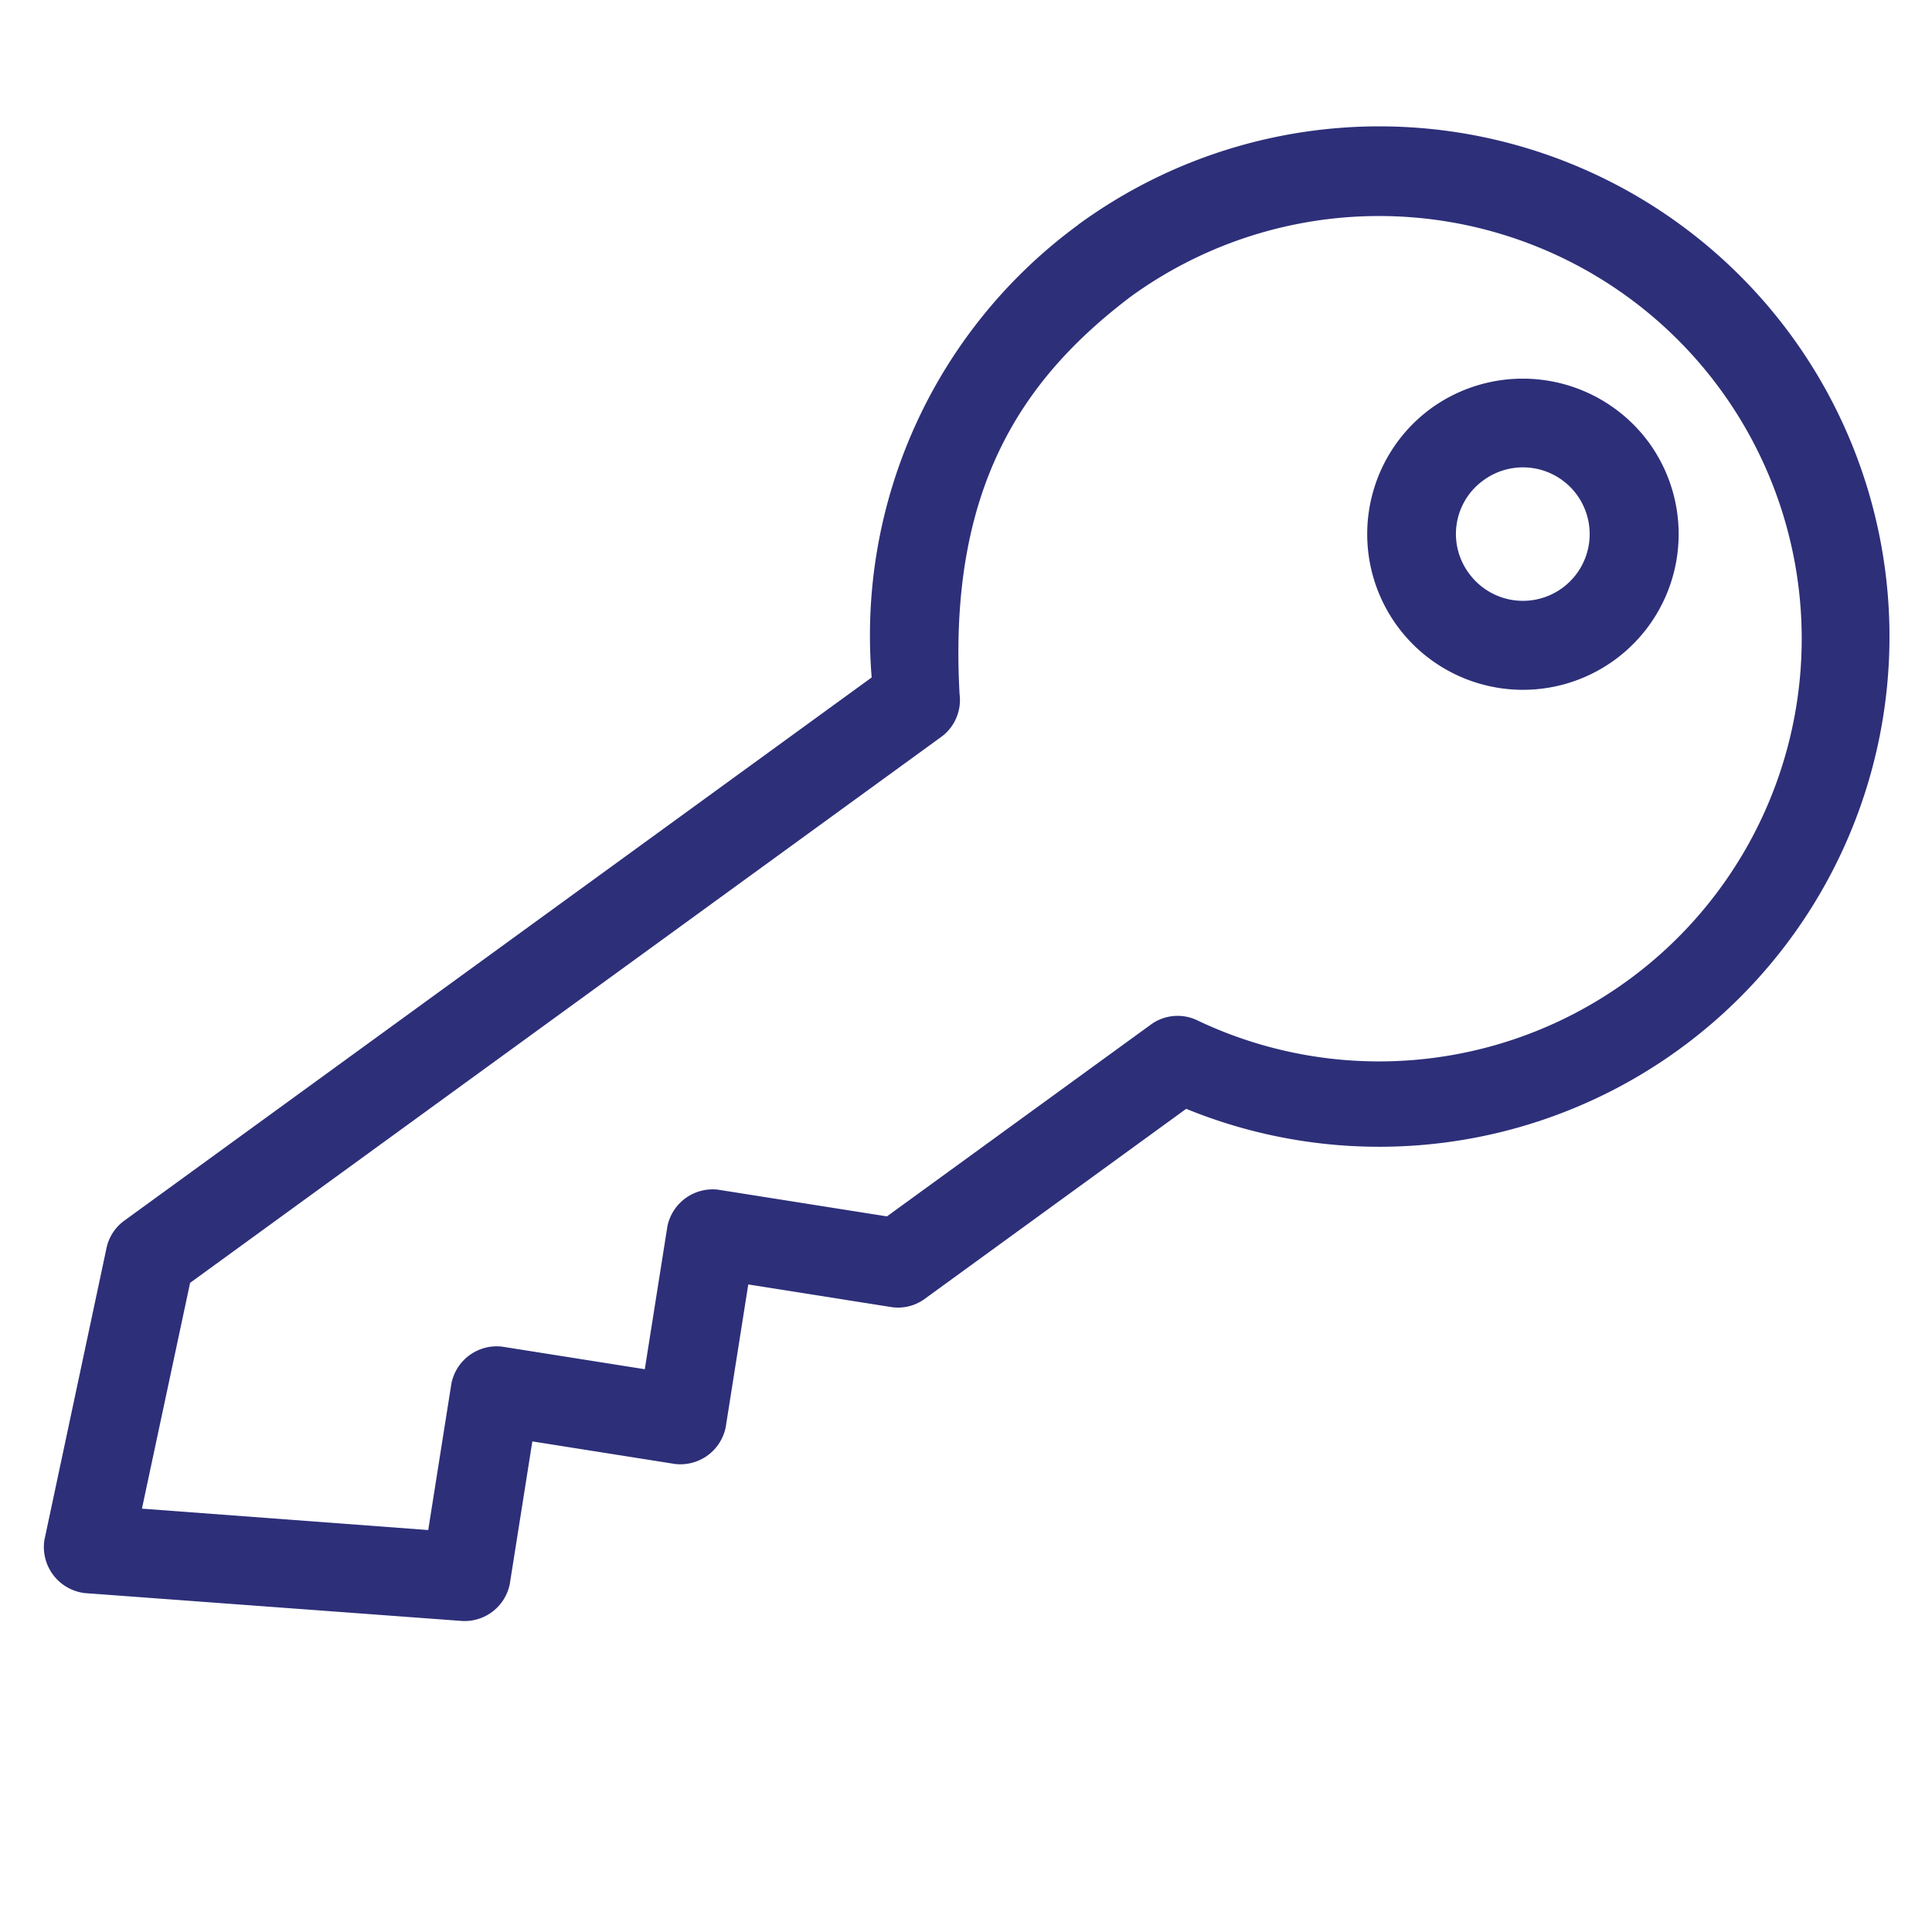 <svg xmlns="http://www.w3.org/2000/svg" xmlns:xlink="http://www.w3.org/1999/xlink" width="100" height="100" viewBox="0 0 100 100">
  <defs>
    <clipPath id="clip-Key">
      <rect width="100" height="100"/>
    </clipPath>
  </defs>
  <g id="Key" clip-path="url(#clip-Key)">
    <path id="Path_6588" data-name="Path 6588" d="M165.344,151.2a26.343,26.343,0,0,0-22.415,12.665H95.113a2.353,2.353,0,0,0-1.547.576L82.053,174.8a2.4,2.4,0,0,0,.072,3.454l14.968,12.665a2.385,2.385,0,0,0,3.095-.108l5.289-5.289,5.289,5.289a2.392,2.392,0,0,0,3.238,0l5.289-5.289,5.289,5.289a2.331,2.331,0,0,0,1.619.683H142.97a26.405,26.405,0,1,0,22.38-40.3Zm0,4.605A21.876,21.876,0,1,1,146.1,188.079a2.351,2.351,0,0,0-2.015-1.187H127.169l-6.26-6.26a2.392,2.392,0,0,0-3.238,0l-5.29,5.29-5.289-5.29a2.392,2.392,0,0,0-3.238,0l-5.433,5.433-11.334-9.607,8.887-7.988h48.106a2.362,2.362,0,0,0,2.015-1.223c5.784-8.985,12.208-11.294,19.249-11.442Zm9.211,13.816a8.059,8.059,0,1,0,8.059,8.059A8.095,8.095,0,0,0,174.556,169.621Zm0,4.605a3.454,3.454,0,1,1-3.454,3.454A3.42,3.42,0,0,1,174.556,174.226Z" transform="matrix(0.809, -0.588, 0.588, 0.809, -166.864, -13.46)" fill="#2d2f79"/>
  </g>
</svg>

